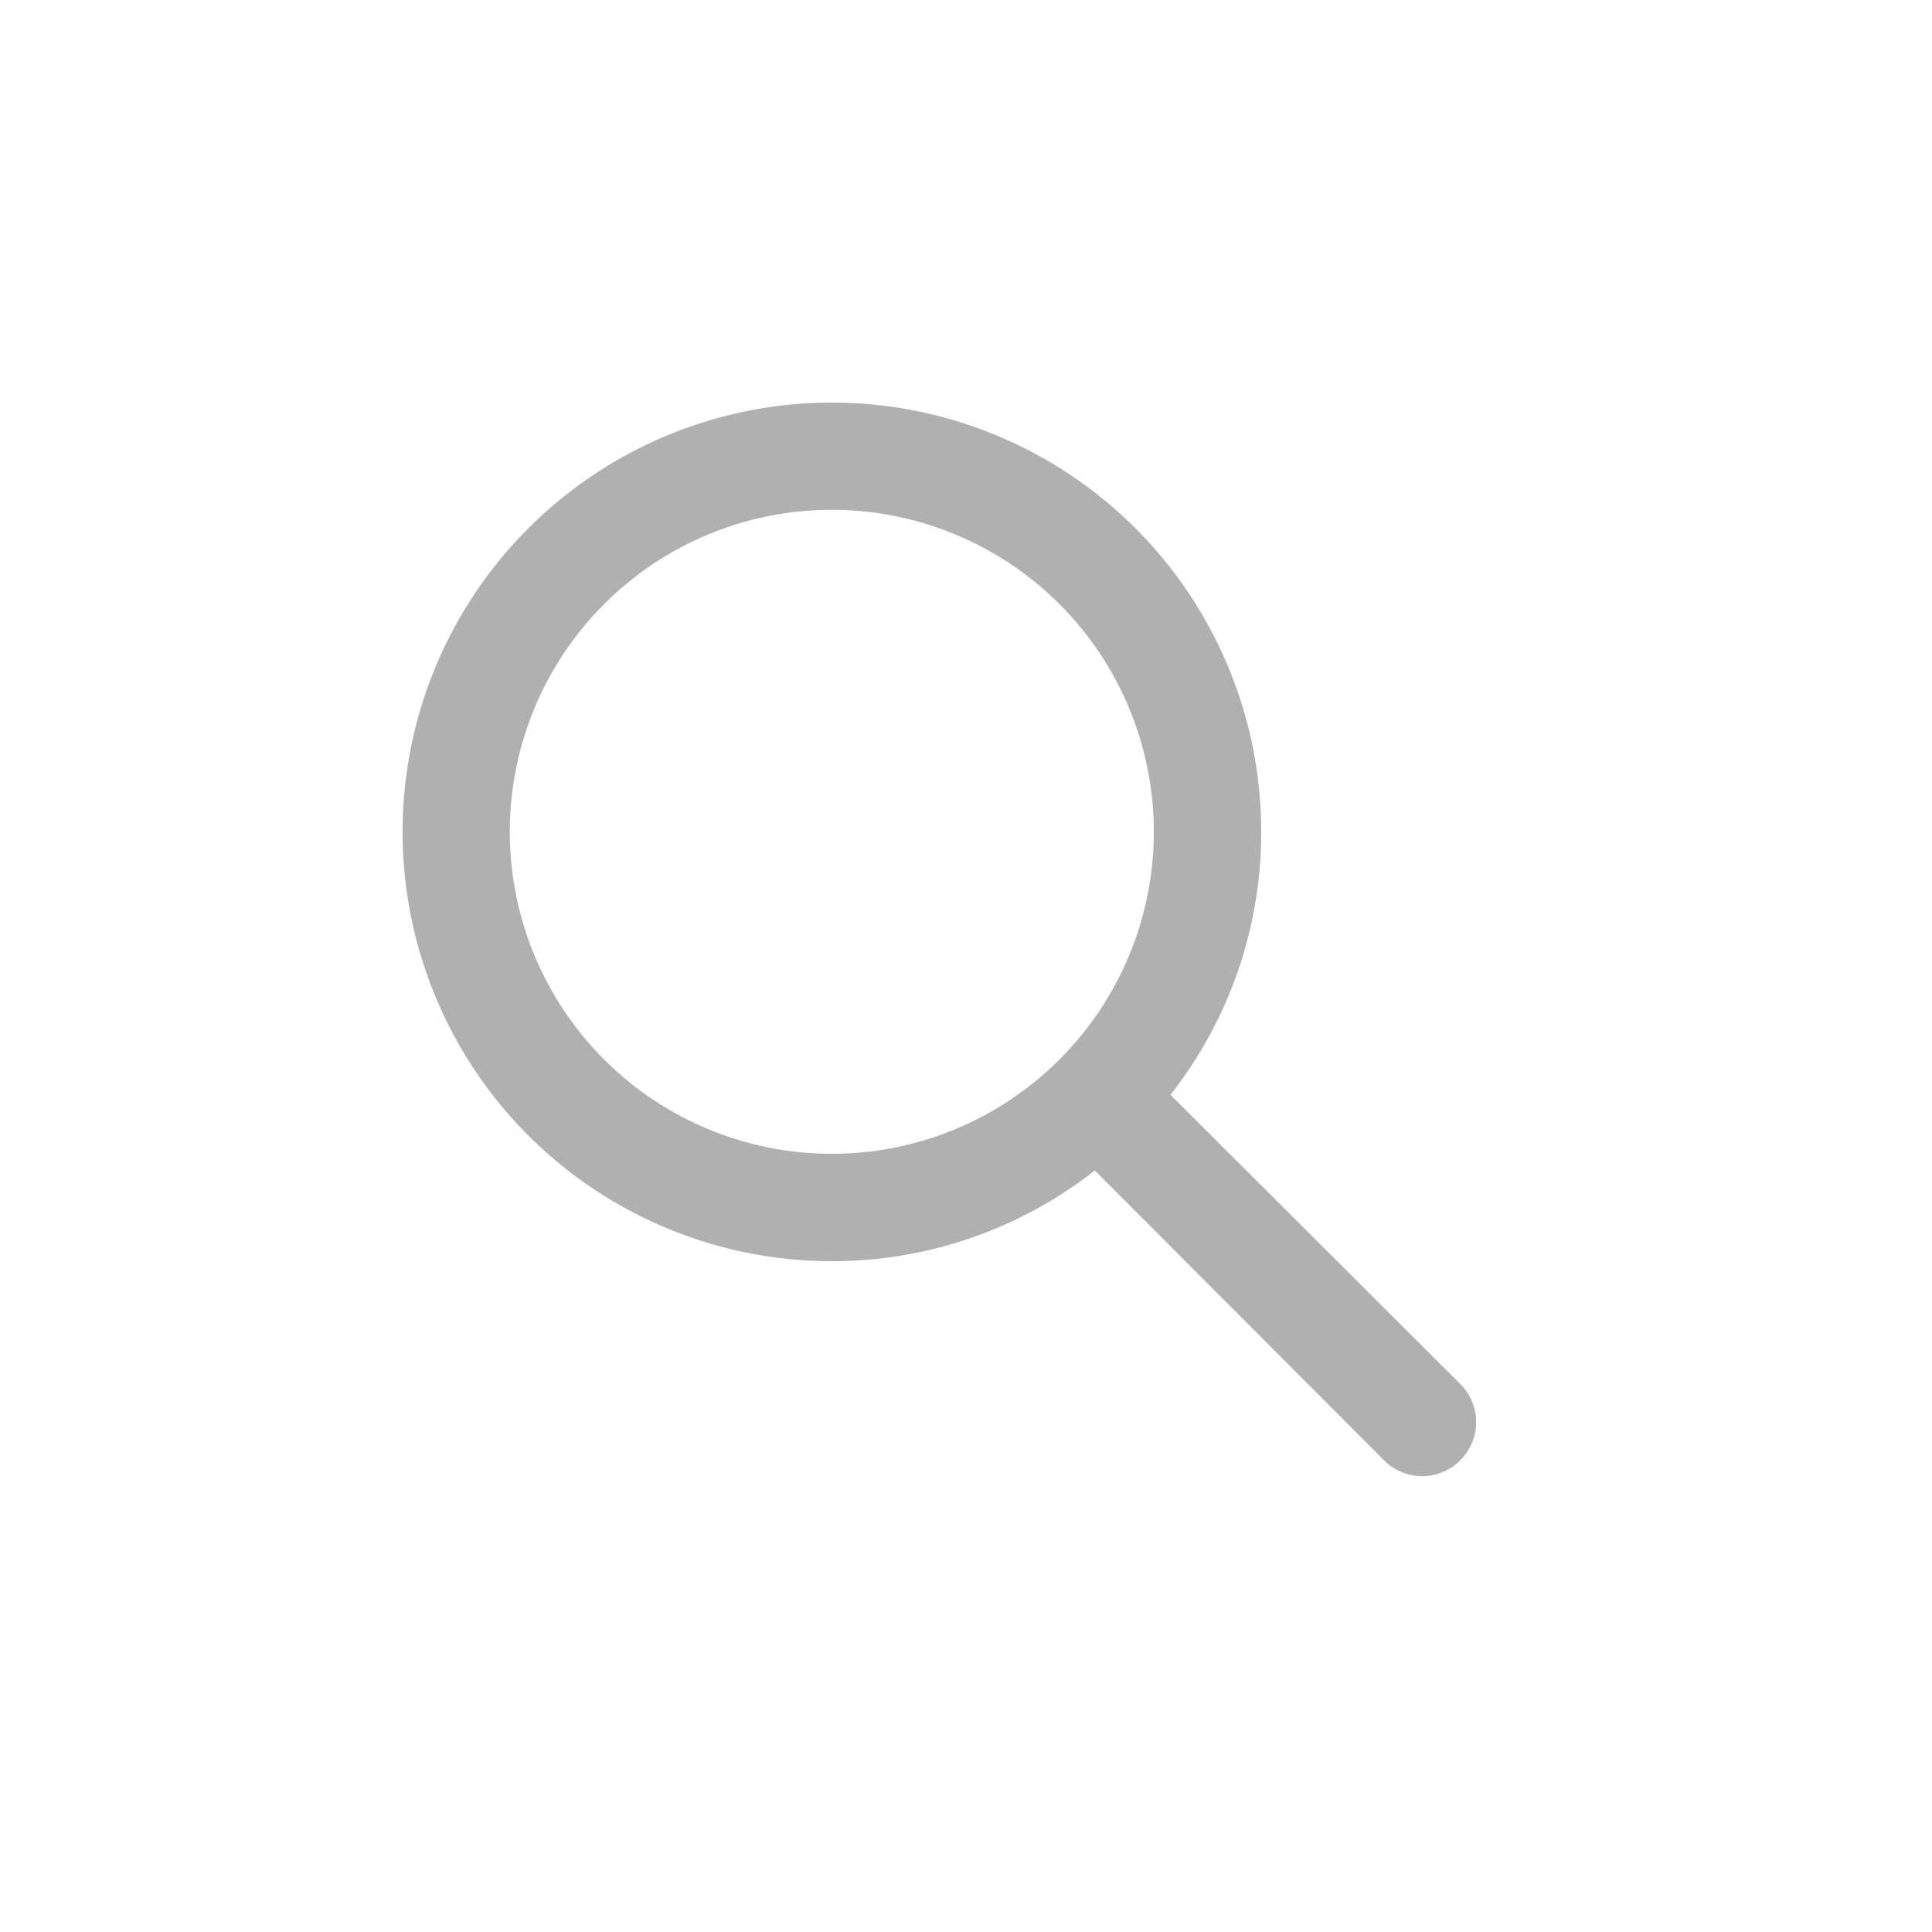 <svg width="24" height="24" fill="none" xmlns="http://www.w3.org/2000/svg"><path fill-rule="evenodd" clip-rule="evenodd" d="M14.54 13.6l3.6 3.593a.667.667 0 010 .947.667.667 0 01-.947 0l-3.593-3.6a5.28 5.28 0 01-3.267 1.127 5.333 5.333 0 115.334-5.334A5.28 5.28 0 0114.54 13.6zm-4.207-7.267a4 4 0 100 8 4 4 0 000-8z" fill="#B0B0B0"/></svg>